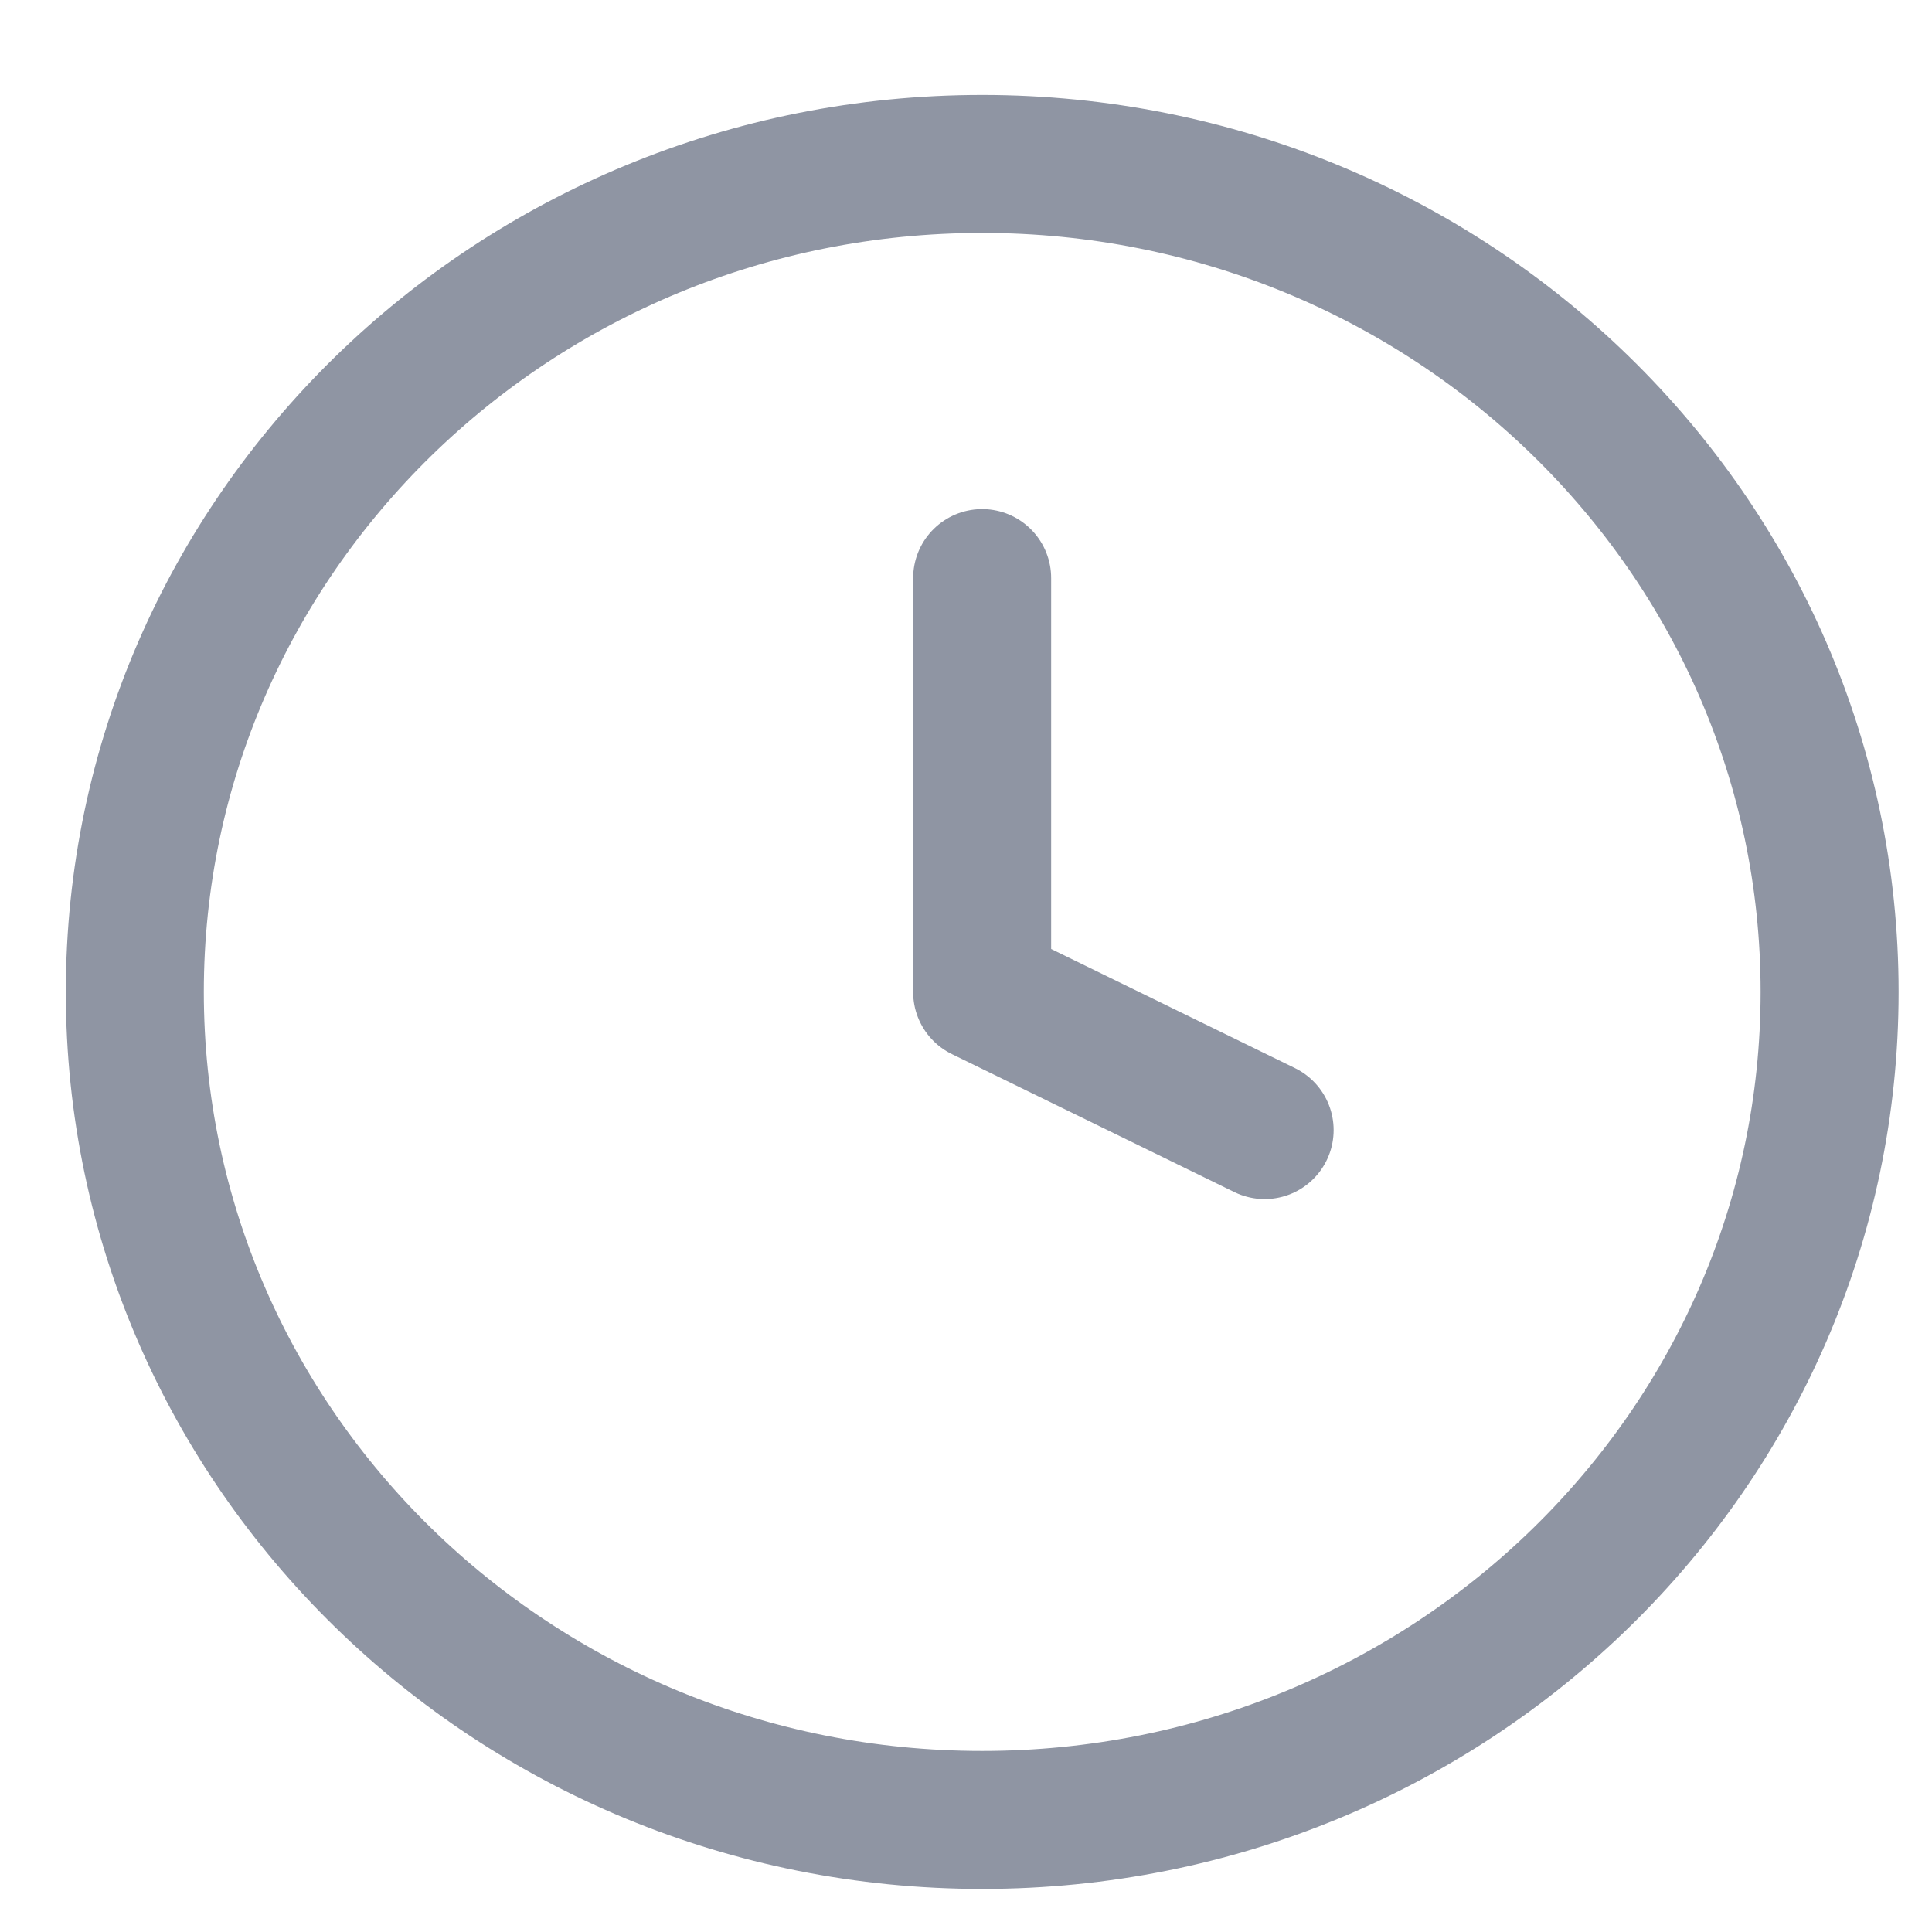 <svg width="14" height="14" viewBox="0 0 14 14" fill="none" xmlns="http://www.w3.org/2000/svg">
<path d="M7.117 13.188C10.509 13.188 13.258 10.502 13.258 7.188C13.258 3.875 10.509 1.188 7.117 1.188C3.726 1.188 0.977 3.875 0.977 7.188C0.977 10.502 3.726 13.188 7.117 13.188Z" stroke="#8F95A3" stroke-linecap="round" stroke-linejoin="round"/>
<path d="M7.117 4.189V7.189L9.164 8.189" stroke="#8F95A3" stroke-linecap="round" stroke-linejoin="round"/>
</svg>
